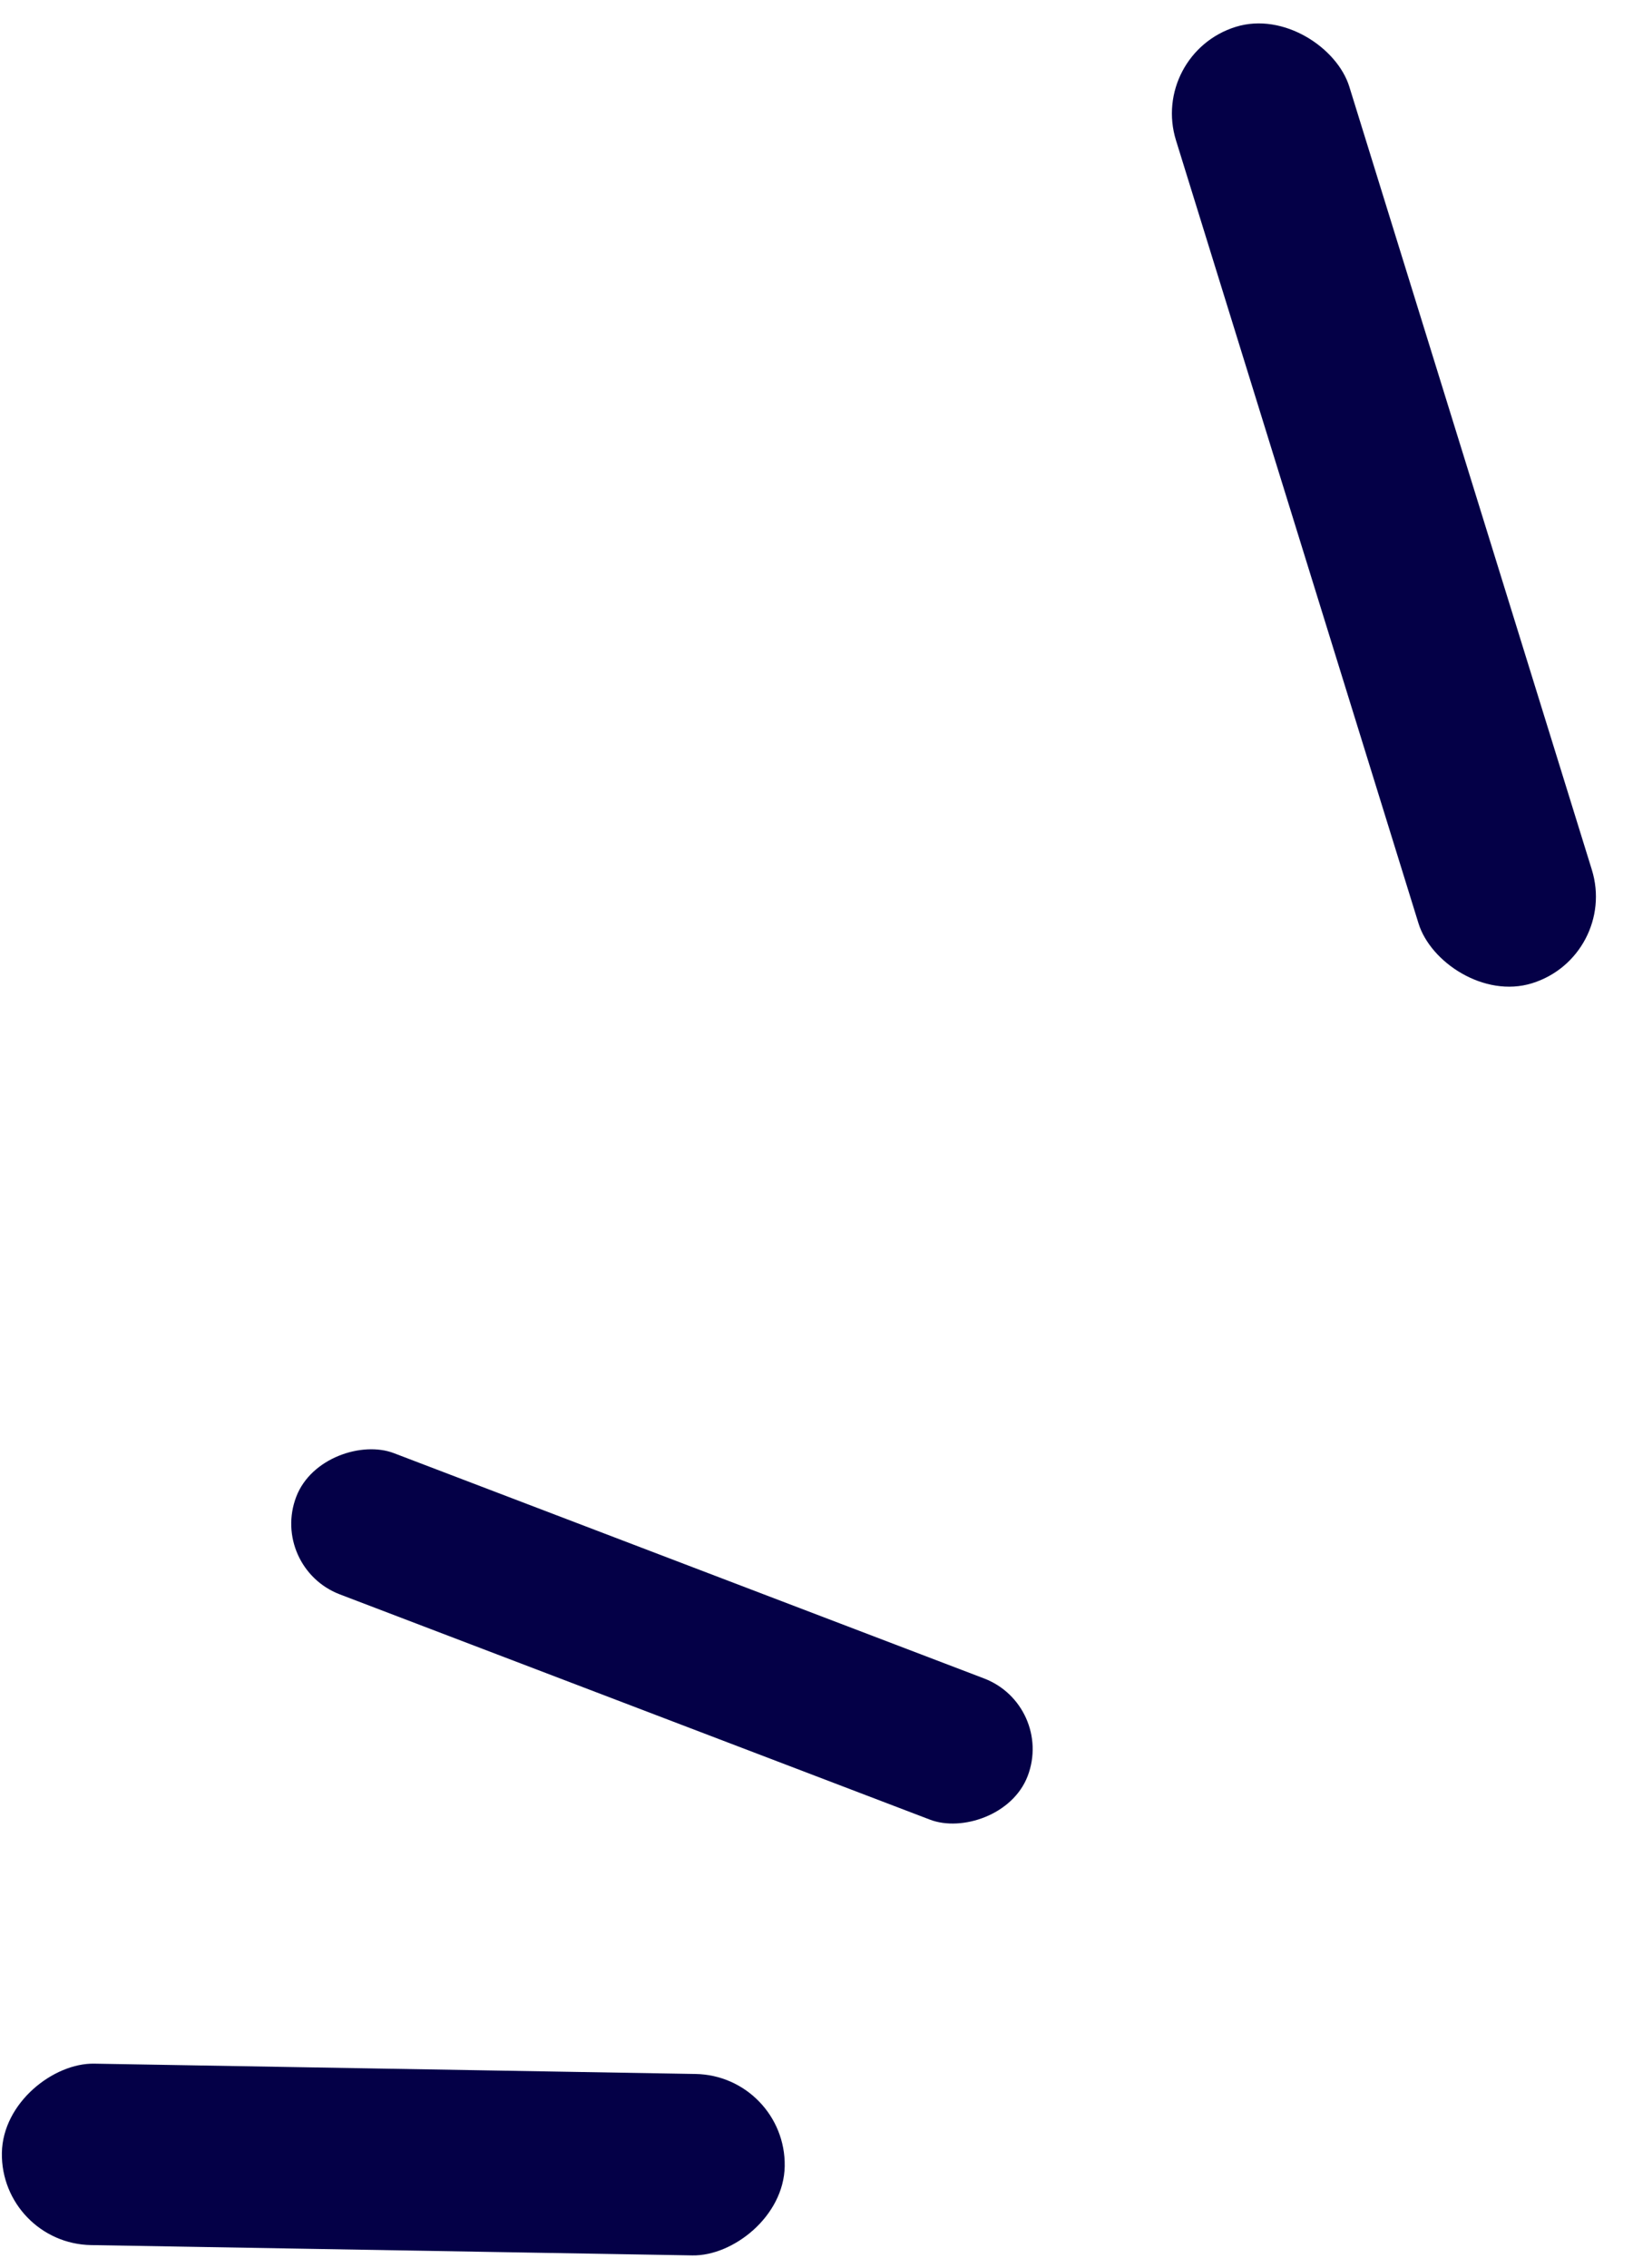 <svg width="54" height="75" viewBox="0 0 54 75" fill="none" xmlns="http://www.w3.org/2000/svg">
<g clip-path="url(#clip0)">
<rect x="38" y="1.775" width="6" height="33.108" rx="3" transform="rotate(-17.209 38 1.775)" fill="#040047"/>
<rect x="0.011" y="74.186" width="6" height="25.89" rx="3" transform="rotate(-89.017 0.011 74.186)" fill="#040047"/>
<rect x="8.904" y="51.83" width="5" height="25.89" rx="2.5" transform="rotate(-69.108 8.904 51.83)" fill="#040047"/>
</g>
<defs>
<clipPath id="clip0">
<rect width="53.515" height="74.63" fill="white" transform="translate(0.011)"/>
</clipPath>
</defs>
</svg>
